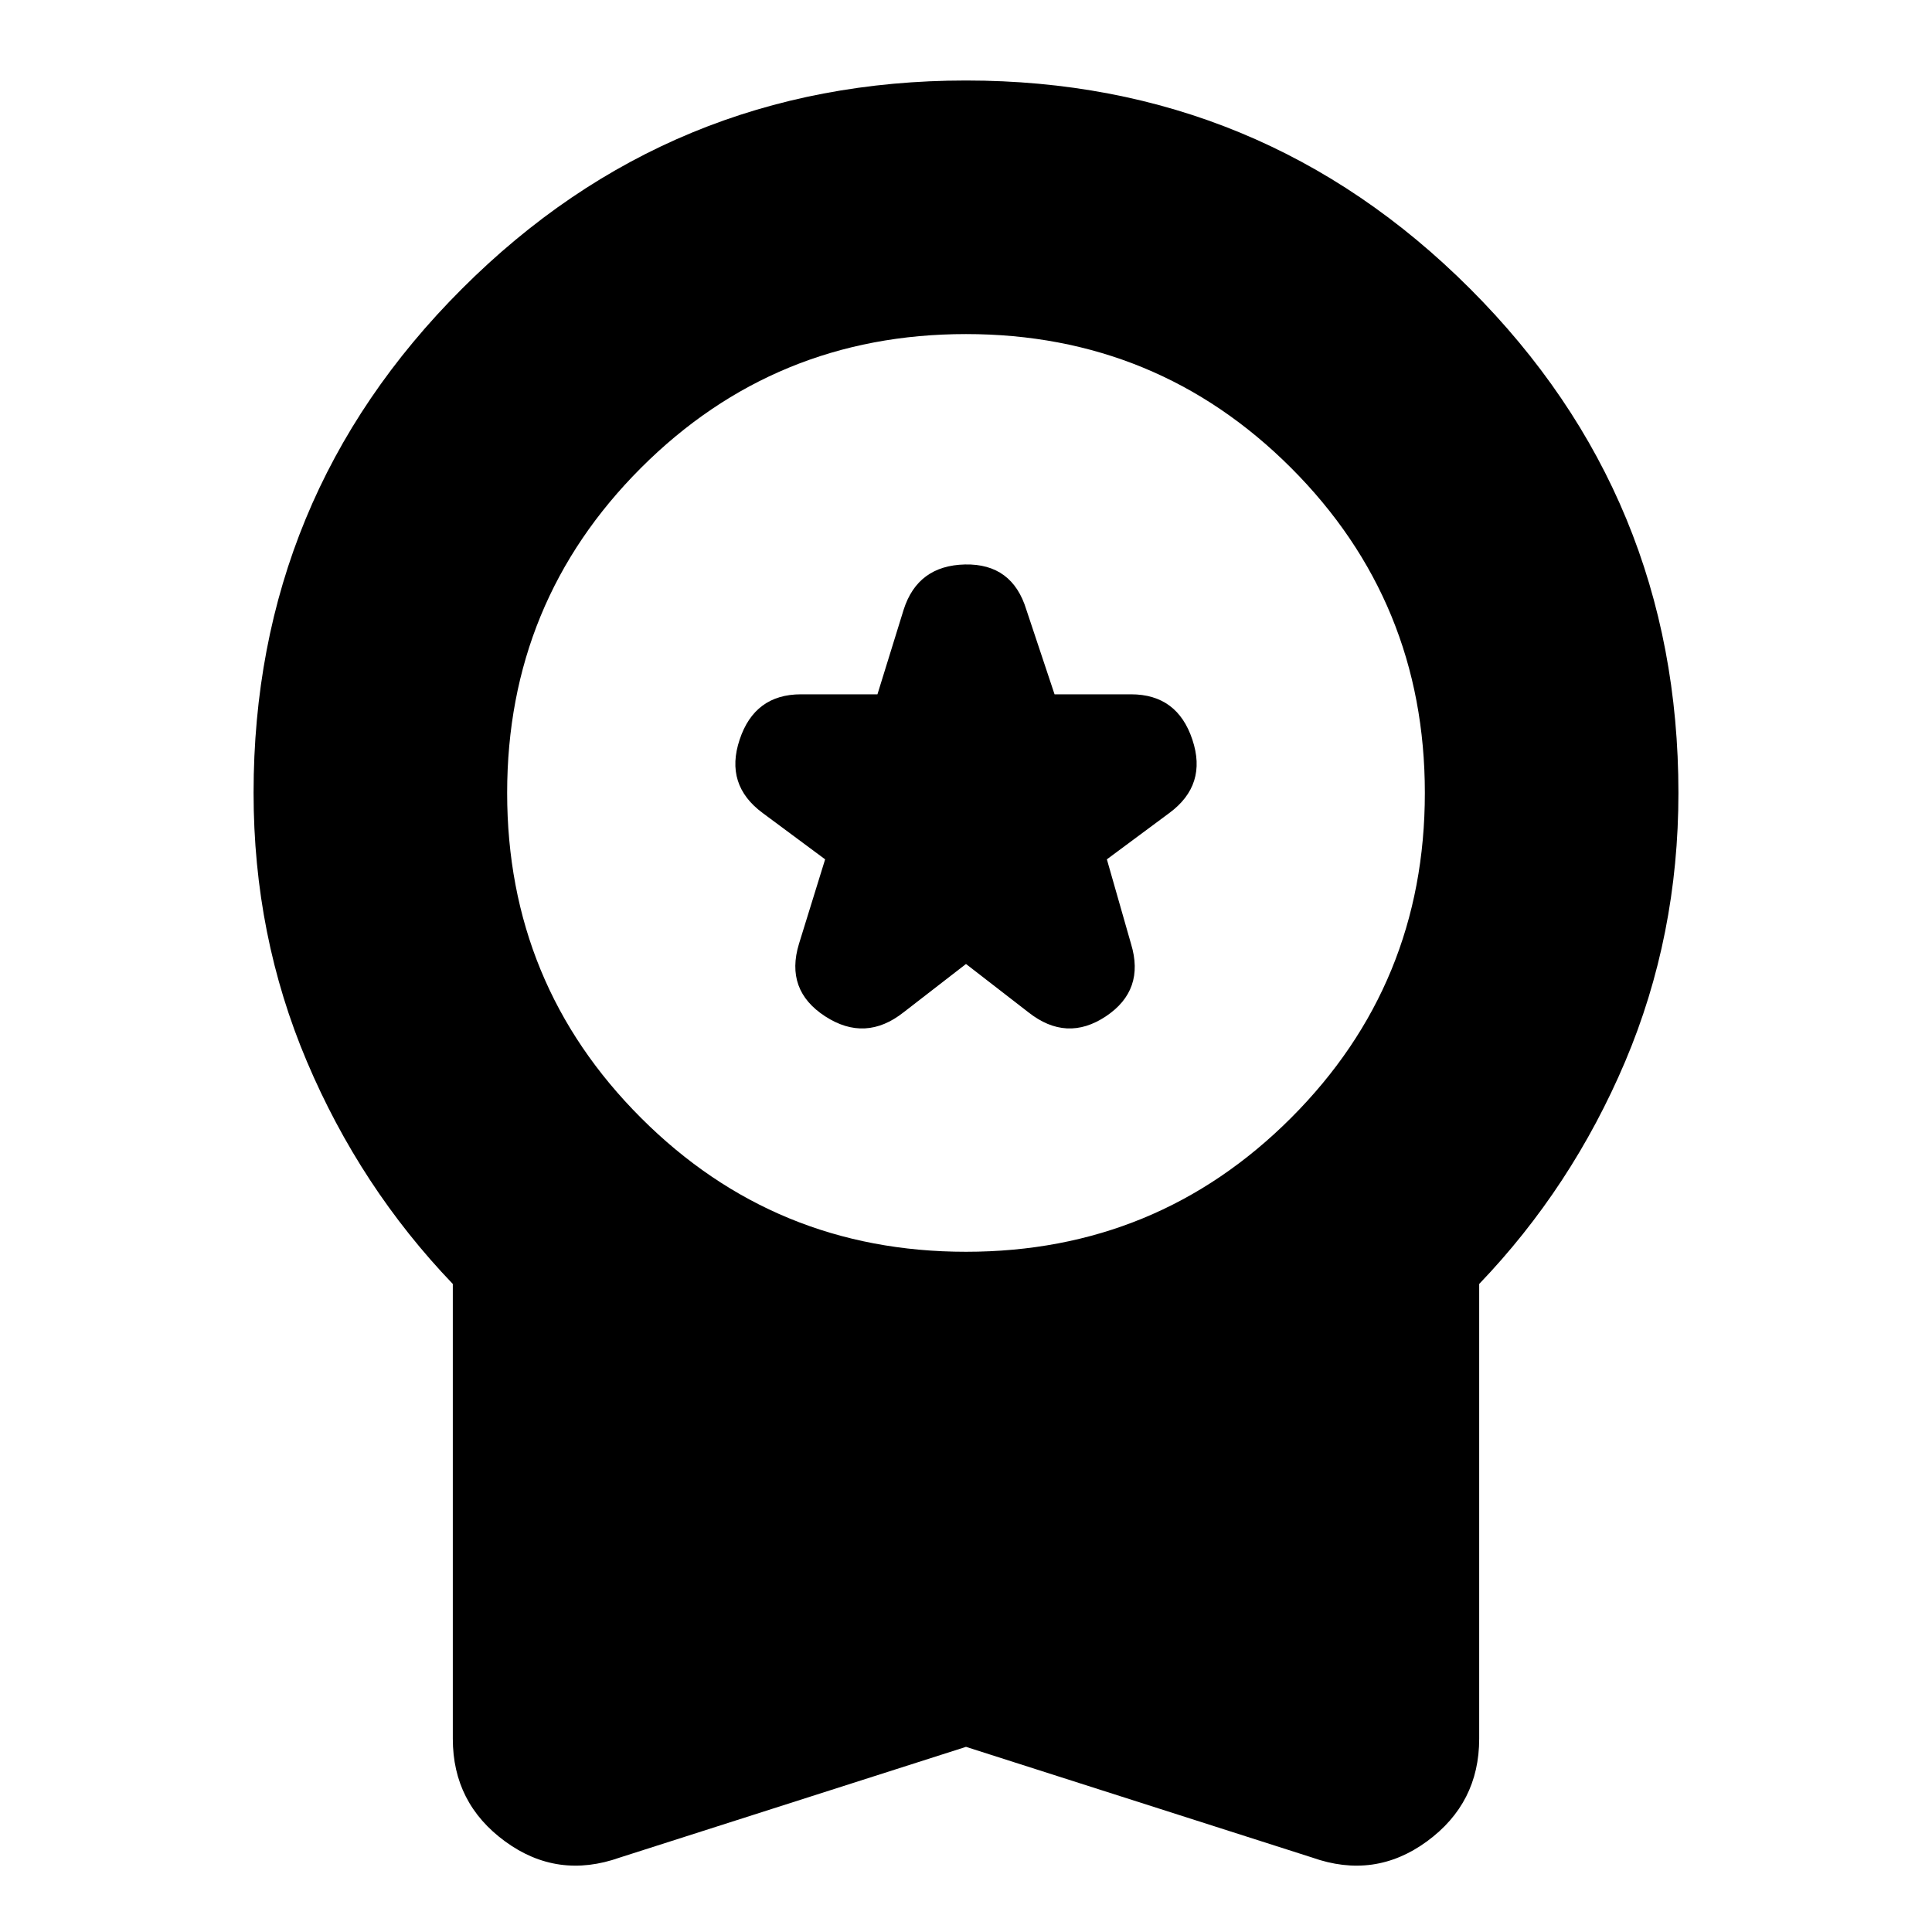 <svg xmlns="http://www.w3.org/2000/svg" height="24" width="24"><path d="m11.225 12.575.775-.6.775.6q.475.375.963.05.487-.325.312-.9l-.3-1.05.775-.575q.475-.35.287-.912-.187-.563-.762-.563h-.95l-.35-1.05q-.175-.575-.762-.563-.588.013-.763.563l-.325 1.05h-.95q-.575 0-.762.563-.188.562.287.912l.775.575-.325 1.05q-.175.575.325.9.5.325.975-.05ZM7.7 23.075q-.775.275-1.425-.2-.65-.475-.65-1.275v-5.65q-1.15-1.2-1.812-2.762-.663-1.563-.663-3.338 0-3.675 2.588-6.262Q8.325 1 12 1q3.675 0 6.263 2.588Q20.85 6.175 20.85 9.85q0 1.775-.662 3.338-.663 1.562-1.813 2.762v5.65q0 .8-.65 1.275-.65.475-1.425.2L12 21.7ZM12 15.55q2.375 0 4.038-1.663Q17.7 12.225 17.7 9.85t-1.662-4.038Q14.375 4.15 12 4.15T7.963 5.812Q6.3 7.475 6.3 9.85t1.663 4.037Q9.625 15.55 12 15.55Z"/></svg>